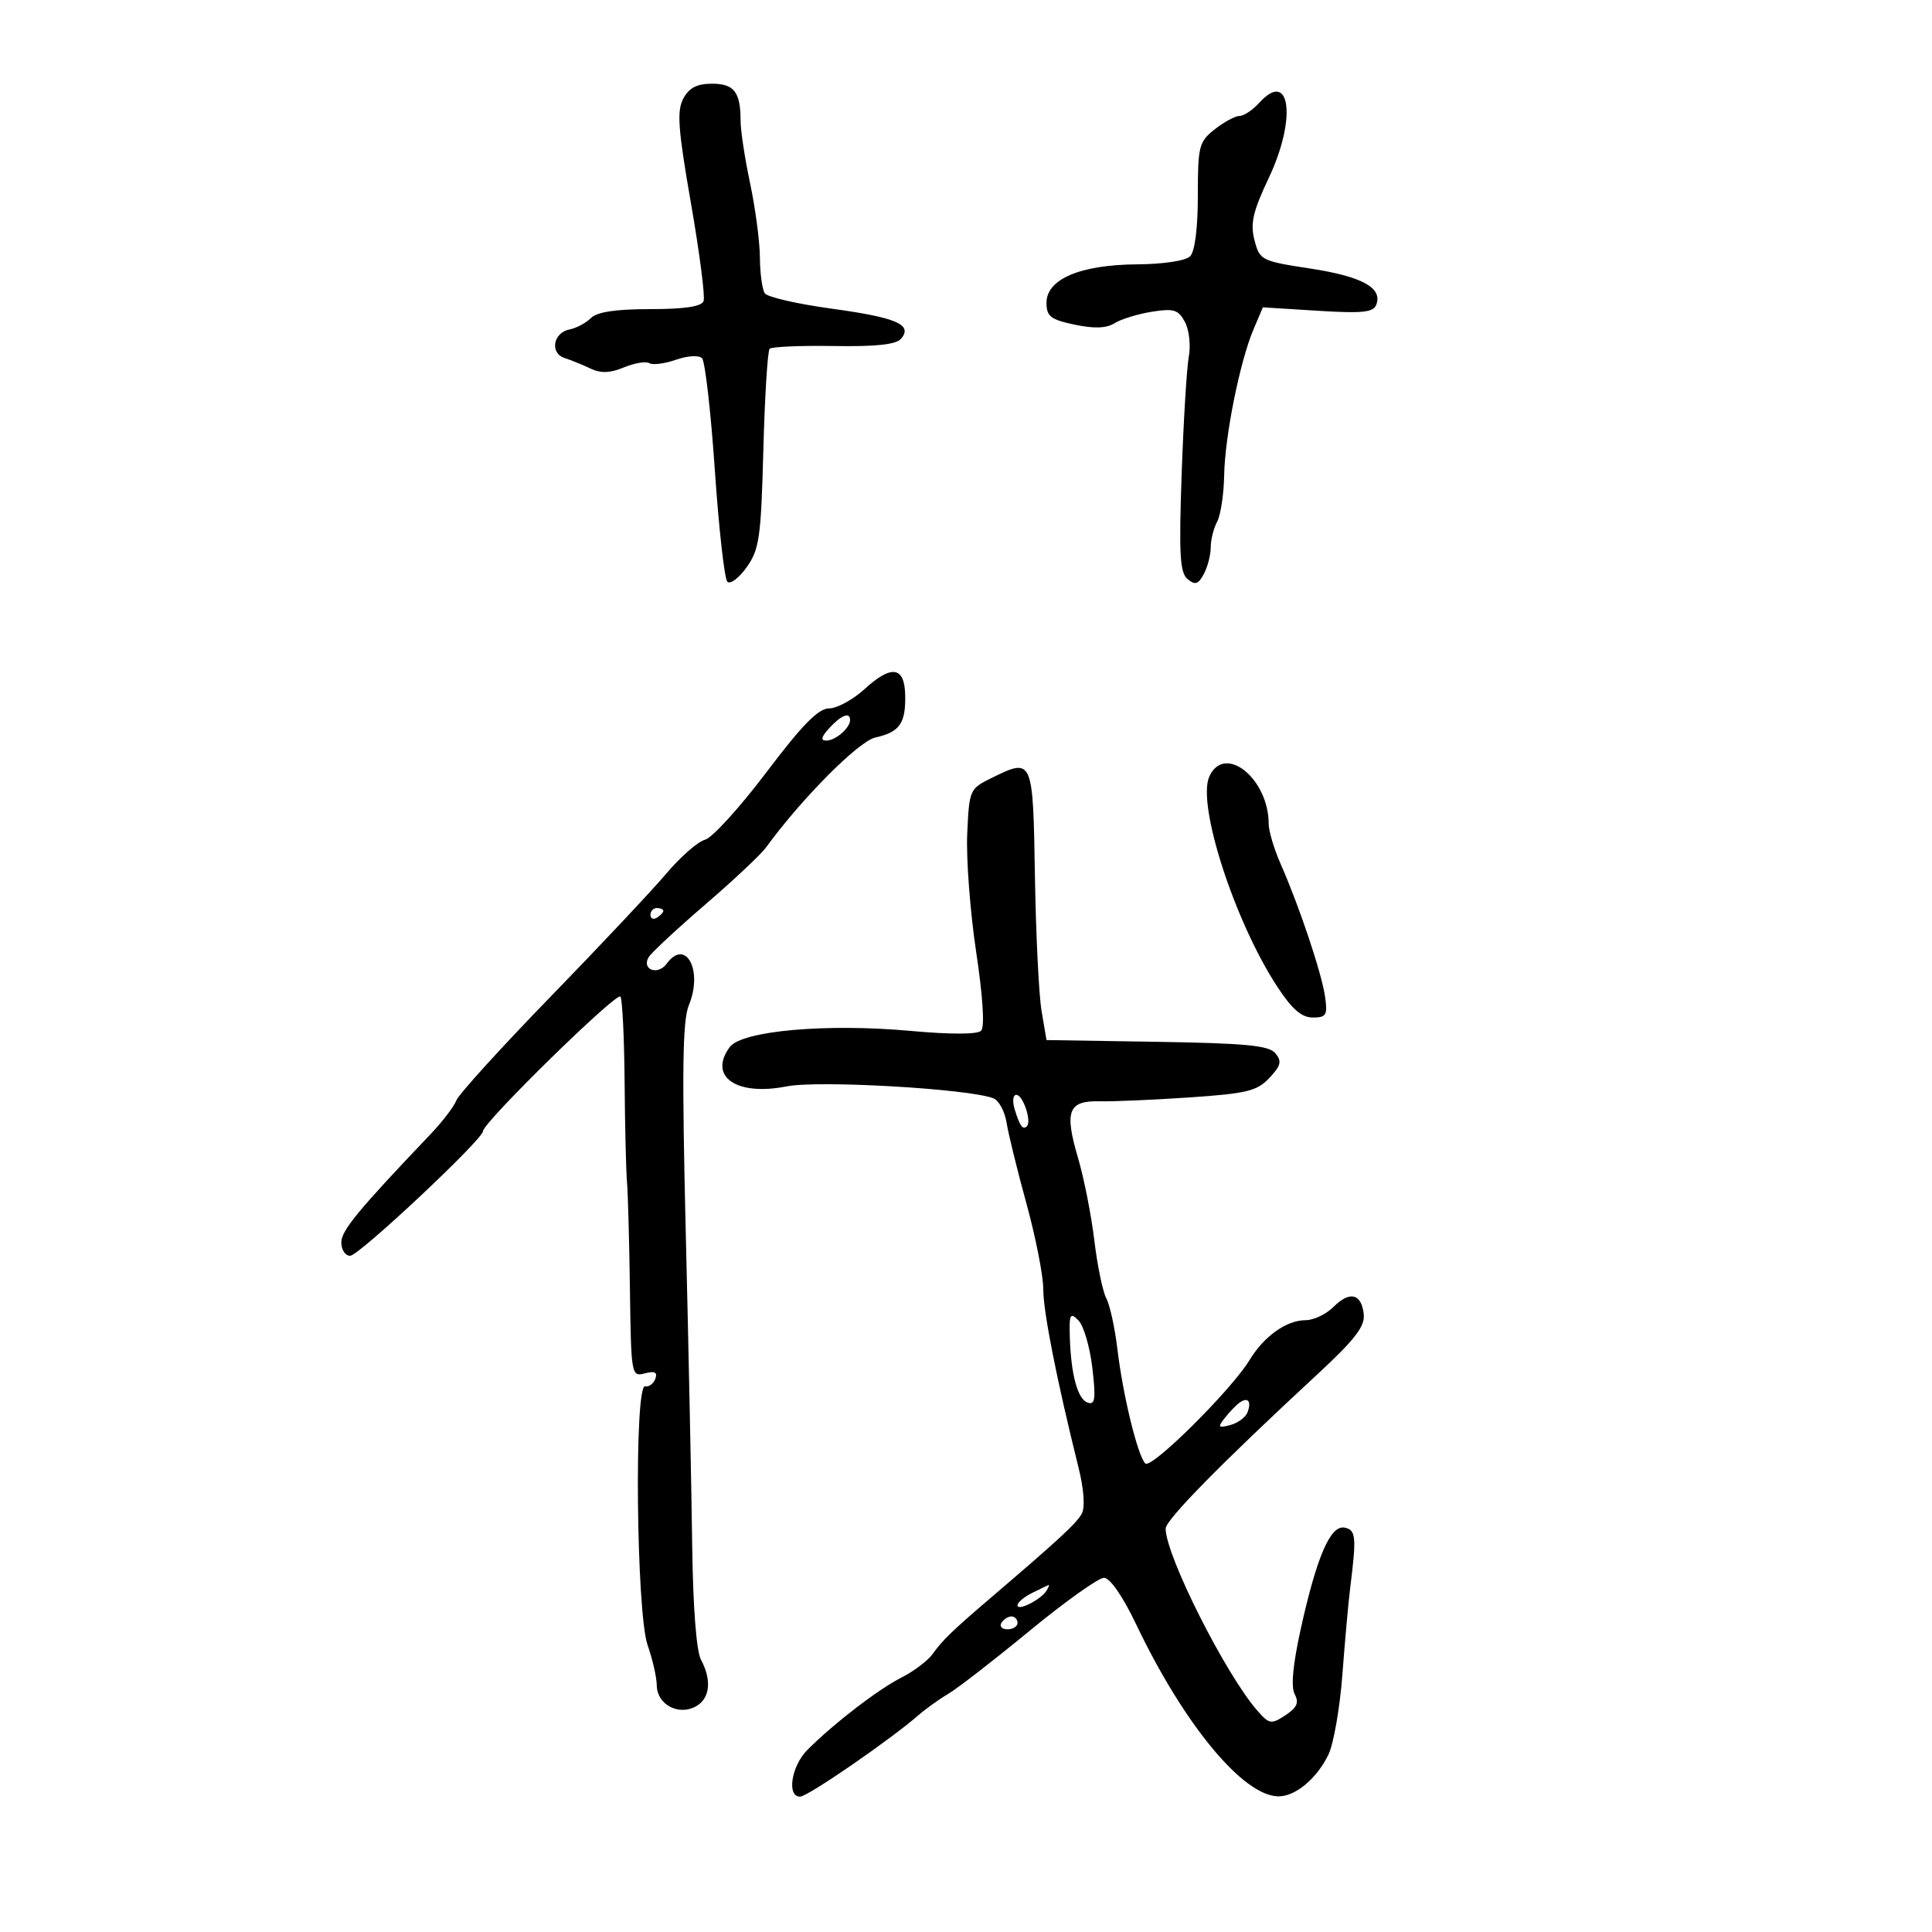 <svg xmlns="http://www.w3.org/2000/svg" width="300" height="300" viewBox="0 0 300 300" version="1.1">
	<path d="M 106.100 15.313 C 105.078 17.222, 105.287 20.065, 107.291 31.563 C 108.627 39.229, 109.510 46.063, 109.253 46.750 C 108.934 47.604, 106.306 48, 100.964 48 C 95.615 48, 92.703 48.440, 91.751 49.392 C 90.985 50.158, 89.496 50.950, 88.441 51.154 C 85.889 51.645, 85.338 54.841, 87.676 55.594 C 88.679 55.917, 90.490 56.655, 91.700 57.233 C 93.289 57.992, 94.729 57.941, 96.889 57.046 C 98.534 56.365, 100.305 56.070, 100.825 56.392 C 101.345 56.713, 103.206 56.476, 104.961 55.864 C 106.780 55.230, 108.521 55.127, 109.011 55.626 C 109.484 56.107, 110.379 63.925, 111 73 C 111.621 82.075, 112.495 89.872, 112.941 90.327 C 113.388 90.782, 114.739 89.771, 115.943 88.080 C 117.911 85.317, 118.173 83.471, 118.533 69.869 C 118.754 61.544, 119.194 54.473, 119.511 54.156 C 119.828 53.839, 124.310 53.647, 129.471 53.730 C 136.132 53.836, 139.169 53.501, 139.940 52.573 C 141.748 50.393, 139.201 49.307, 129 47.908 C 123.775 47.191, 119.169 46.131, 118.765 45.552 C 118.361 44.973, 118.016 42.475, 117.998 40 C 117.980 37.525, 117.298 32.350, 116.483 28.500 C 115.667 24.651, 115 20.300, 115 18.832 C 115 14.291, 114.017 13, 110.562 13 C 108.216 13, 107.001 13.630, 106.100 15.313 M 195.522 15.976 C 194.514 17.089, 193.145 18, 192.480 18 C 191.814 18, 190.084 18.933, 188.635 20.073 C 186.170 22.012, 186 22.675, 186 30.373 C 186 35.438, 185.539 39.061, 184.800 39.800 C 184.104 40.496, 180.637 41.020, 176.550 41.048 C 167.760 41.108, 162.500 43.338, 162.500 47.005 C 162.500 49.133, 163.129 49.624, 166.868 50.412 C 169.899 51.052, 171.798 50.983, 173.074 50.186 C 174.085 49.554, 176.689 48.753, 178.861 48.406 C 182.264 47.862, 182.973 48.081, 183.996 49.993 C 184.649 51.213, 184.920 53.626, 184.599 55.355 C 184.278 57.085, 183.778 65.300, 183.487 73.610 C 183.051 86.062, 183.213 88.932, 184.409 89.925 C 185.579 90.895, 186.068 90.741, 186.930 89.130 C 187.519 88.031, 188 86.172, 188 85 C 188 83.828, 188.449 82.030, 188.997 81.006 C 189.545 79.982, 190.035 76.749, 190.087 73.822 C 190.193 67.729, 192.533 56.099, 194.657 51.112 L 196.099 47.724 204.622 48.256 C 211.548 48.688, 213.250 48.512, 213.709 47.316 C 214.715 44.695, 211.500 42.931, 203.480 41.703 C 195.840 40.533, 195.602 40.412, 194.795 37.291 C 194.121 34.687, 194.545 32.852, 197.047 27.557 C 201.375 18.397, 200.353 10.637, 195.522 15.976 M 134.234 107.014 C 132.438 108.656, 129.963 110, 128.734 110.001 C 127.076 110.001, 124.566 112.561, 119 119.930 C 114.875 125.391, 110.590 130.098, 109.478 130.391 C 108.365 130.684, 105.665 133.044, 103.478 135.635 C 101.290 138.227, 93.200 146.832, 85.500 154.758 C 77.800 162.685, 71.212 169.937, 70.860 170.875 C 70.508 171.813, 68.708 174.168, 66.860 176.109 C 55.545 187.992, 53 191.081, 53 192.933 C 53 194.070, 53.617 195, 54.372 195 C 55.721 195, 75 176.916, 75 175.651 C 75 174.304, 95.827 153.911, 96.345 154.750 C 96.644 155.234, 96.934 161.225, 96.989 168.065 C 97.044 174.904, 97.211 181.850, 97.358 183.500 C 97.506 185.150, 97.711 192.645, 97.814 200.156 C 97.997 213.565, 98.039 213.803, 100.134 213.255 C 101.682 212.850, 102.128 213.082, 101.759 214.098 C 101.479 214.869, 100.768 215.396, 100.179 215.268 C 98.459 214.896, 98.796 250.391, 100.560 255.452 C 101.336 257.678, 101.977 260.497, 101.985 261.715 C 102.005 264.639, 105.306 266.442, 108 265 C 110.245 263.799, 110.574 260.941, 108.841 257.703 C 108.133 256.380, 107.605 249.493, 107.485 240.018 C 107.376 231.483, 106.931 209.793, 106.494 191.818 C 105.875 166.296, 105.978 158.468, 106.964 156.087 C 109.204 150.679, 106.477 145.597, 103.512 149.653 C 102.145 151.522, 99.560 150.551, 100.738 148.611 C 101.157 147.920, 105.100 144.256, 109.500 140.467 C 113.900 136.679, 118.141 132.698, 118.924 131.622 C 124.471 123.999, 133.332 115.086, 135.930 114.515 C 139.673 113.693, 140.637 112.339, 140.561 108.014 C 140.481 103.475, 138.455 103.155, 134.234 107.014 M 128.750 113.083 C 127.525 114.425, 127.390 115, 128.300 115 C 129.741 115, 132 113.046, 132 111.800 C 132 110.492, 130.618 111.038, 128.750 113.083 M 187.787 120.569 C 185.819 124.887, 191.697 143.075, 198.340 153.222 C 200.622 156.707, 202.111 158, 203.843 158 C 205.952 158, 206.167 157.635, 205.754 154.750 C 205.235 151.123, 201.766 140.754, 198.886 134.223 C 197.849 131.871, 197 129.044, 197 127.941 C 197 120.883, 190.144 115.396, 187.787 120.569 M 154 120.791 C 150.554 122.484, 150.495 122.618, 150.189 129.505 C 150.018 133.352, 150.643 141.590, 151.578 147.811 C 152.633 154.827, 152.923 159.477, 152.343 160.057 C 151.767 160.633, 147.594 160.643, 141.454 160.083 C 128.316 158.883, 115.162 160.058, 113.305 162.597 C 109.945 167.193, 114.361 170.234, 122.158 168.692 C 127.099 167.715, 150.372 169.054, 154.239 170.538 C 155.096 170.867, 156.023 172.568, 156.299 174.318 C 156.576 176.068, 157.971 181.751, 159.401 186.947 C 160.830 192.143, 162 198.110, 162 200.207 C 162 203.712, 164.106 214.357, 167.490 227.958 C 168.304 231.228, 168.504 234.058, 167.989 235.020 C 167.191 236.511, 164.457 239.042, 153.968 248 C 147.923 253.163, 146.314 254.714, 144.835 256.811 C 144.101 257.851, 141.925 259.500, 140 260.476 C 136.362 262.319, 129.494 267.597, 125.381 271.710 C 122.871 274.220, 122.125 279.014, 124.250 278.980 C 125.448 278.961, 138.215 270.170, 142.609 266.339 C 143.770 265.328, 145.868 263.825, 147.273 263 C 148.678 262.175, 154.339 257.788, 159.853 253.250 C 165.367 248.712, 170.575 245, 171.426 245 C 172.362 245, 174.340 247.865, 176.433 252.250 C 183.843 267.777, 193.028 278.886, 198.500 278.937 C 201.131 278.961, 204.426 276.229, 206.260 272.500 C 207.071 270.850, 208.056 265.225, 208.448 260 C 208.840 254.775, 209.388 248.700, 209.664 246.500 C 210.654 238.625, 210.554 237.566, 208.791 237.212 C 206.598 236.772, 204.466 241.694, 201.983 252.928 C 200.756 258.480, 200.434 261.943, 201.041 263.076 C 201.741 264.385, 201.397 265.165, 199.602 266.341 C 197.408 267.779, 197.106 267.733, 195.298 265.694 C 190.397 260.163, 181 241.539, 181 237.355 C 181 236.003, 189.726 227.129, 204.460 213.500 C 210.367 208.035, 211.969 205.969, 211.763 204.077 C 211.413 200.853, 209.589 200.411, 207.063 202.938 C 205.928 204.072, 203.975 205, 202.723 205 C 199.773 205, 196.289 207.476, 194.045 211.167 C 191.194 215.854, 178.776 228.176, 177.843 227.243 C 176.657 226.057, 174.365 216.664, 173.512 209.500 C 173.119 206.200, 172.343 202.648, 171.787 201.607 C 171.232 200.566, 170.394 196.516, 169.926 192.607 C 169.458 188.698, 168.322 182.946, 167.402 179.825 C 165.252 172.534, 165.873 170.891, 170.735 171.009 C 172.806 171.059, 179.095 170.788, 184.710 170.407 C 193.607 169.803, 195.202 169.414, 197.107 167.386 C 198.901 165.476, 199.069 164.788, 198.044 163.552 C 197.037 162.339, 193.459 161.993, 179.647 161.773 L 162.500 161.500 161.736 157 C 161.315 154.525, 160.850 145.078, 160.702 136.007 C 160.402 117.705, 160.380 117.655, 154 120.791 M 101 142.059 C 101 142.641, 101.450 142.840, 102 142.500 C 102.550 142.160, 103 141.684, 103 141.441 C 103 141.198, 102.550 141, 102 141 C 101.450 141, 101 141.477, 101 142.059 M 157.557 172.250 C 158.364 174.875, 158.824 175.509, 159.460 174.873 C 160.224 174.109, 158.838 170, 157.816 170 C 157.292 170, 157.175 171.009, 157.557 172.250 M 166.118 207.536 C 166.295 213.462, 167.331 217.279, 168.903 217.802 C 170.052 218.184, 170.182 217.200, 169.616 212.384 C 169.236 209.148, 168.267 205.841, 167.463 205.036 C 166.179 203.750, 166.014 204.056, 166.118 207.536 M 192.471 217.804 C 191.937 218.187, 190.912 219.252, 190.193 220.171 C 189.045 221.638, 189.148 221.774, 191.027 221.283 C 192.205 220.975, 193.412 220.091, 193.708 219.318 C 194.369 217.596, 193.776 216.870, 192.471 217.804 M 160.250 247.360 C 159.012 247.973, 158 248.833, 158 249.272 C 158 250.236, 161.637 248.396, 162.503 246.995 C 162.841 246.448, 162.979 246.055, 162.809 246.123 C 162.639 246.190, 161.488 246.747, 160.250 247.360 M 155.500 252 C 155.160 252.550, 155.584 253, 156.441 253 C 157.298 253, 158 252.550, 158 252 C 158 251.450, 157.577 251, 157.059 251 C 156.541 251, 155.840 251.450, 155.500 252" stroke="none" fill="black" fill-rule="evenodd"/>
</svg>